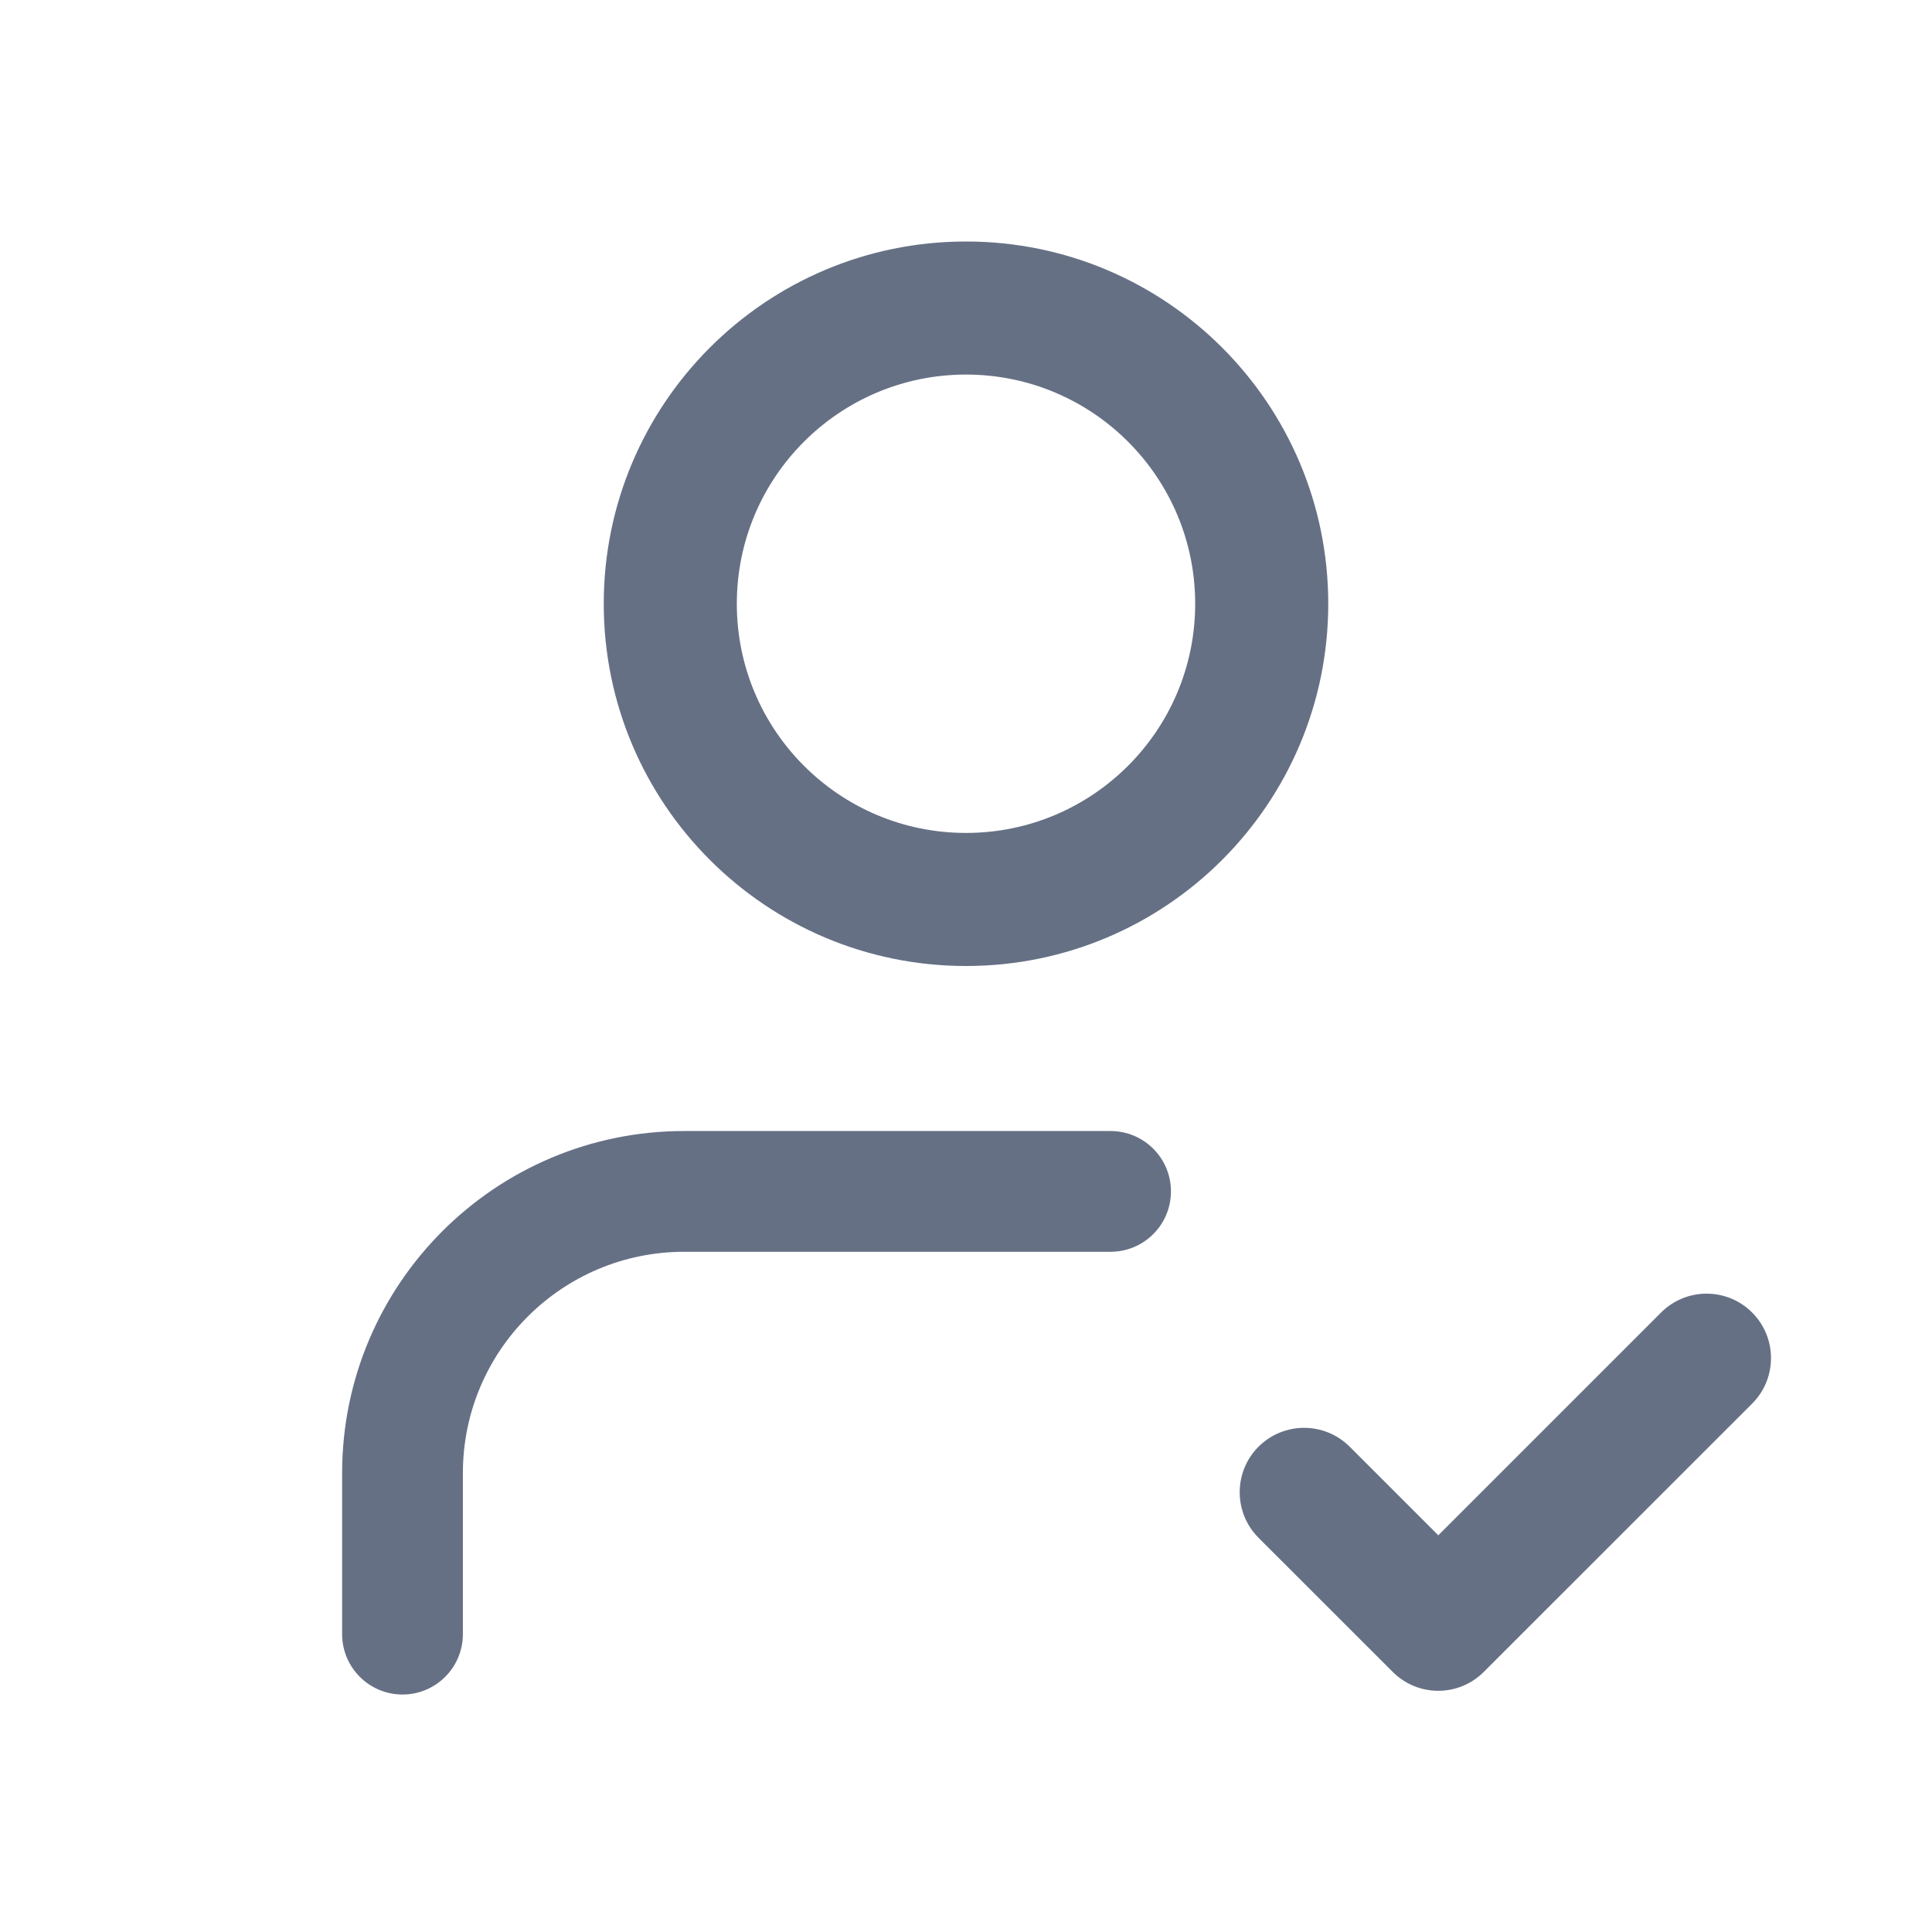 <svg width="24" height="24" viewBox="0 0 24 24" fill="none" xmlns="http://www.w3.org/2000/svg">
<path fill-rule="evenodd" clip-rule="evenodd" d="M12 4.653C10.428 4.653 9.153 5.928 9.153 7.5C9.153 9.072 10.428 10.347 12 10.347C13.572 10.347 14.847 9.072 14.847 7.5C14.847 5.928 13.572 4.653 12 4.653ZM7.5 7.5C7.5 5.015 9.515 3 12 3C14.485 3 16.5 5.015 16.5 7.5C16.5 9.985 14.485 12 12 12C9.515 12 7.5 9.985 7.5 7.5ZM8.5 15.55C6.981 15.55 5.75 16.781 5.75 18.3V20.3C5.75 20.714 5.414 21.05 5 21.05C4.586 21.05 4.25 20.714 4.25 20.3V18.3C4.25 15.953 6.153 14.05 8.5 14.05H13.796C14.21 14.05 14.546 14.386 14.546 14.8C14.546 15.214 14.21 15.55 13.796 15.55H8.5ZM21.766 17.436C22.078 17.124 22.078 16.617 21.766 16.305C21.453 15.992 20.947 15.992 20.634 16.305L17.867 19.072L16.766 17.971C16.453 17.659 15.947 17.659 15.634 17.971C15.322 18.284 15.322 18.79 15.634 19.103L17.301 20.769C17.613 21.082 18.12 21.082 18.432 20.769L21.766 17.436Z" fill="#667085"/>
</svg>
